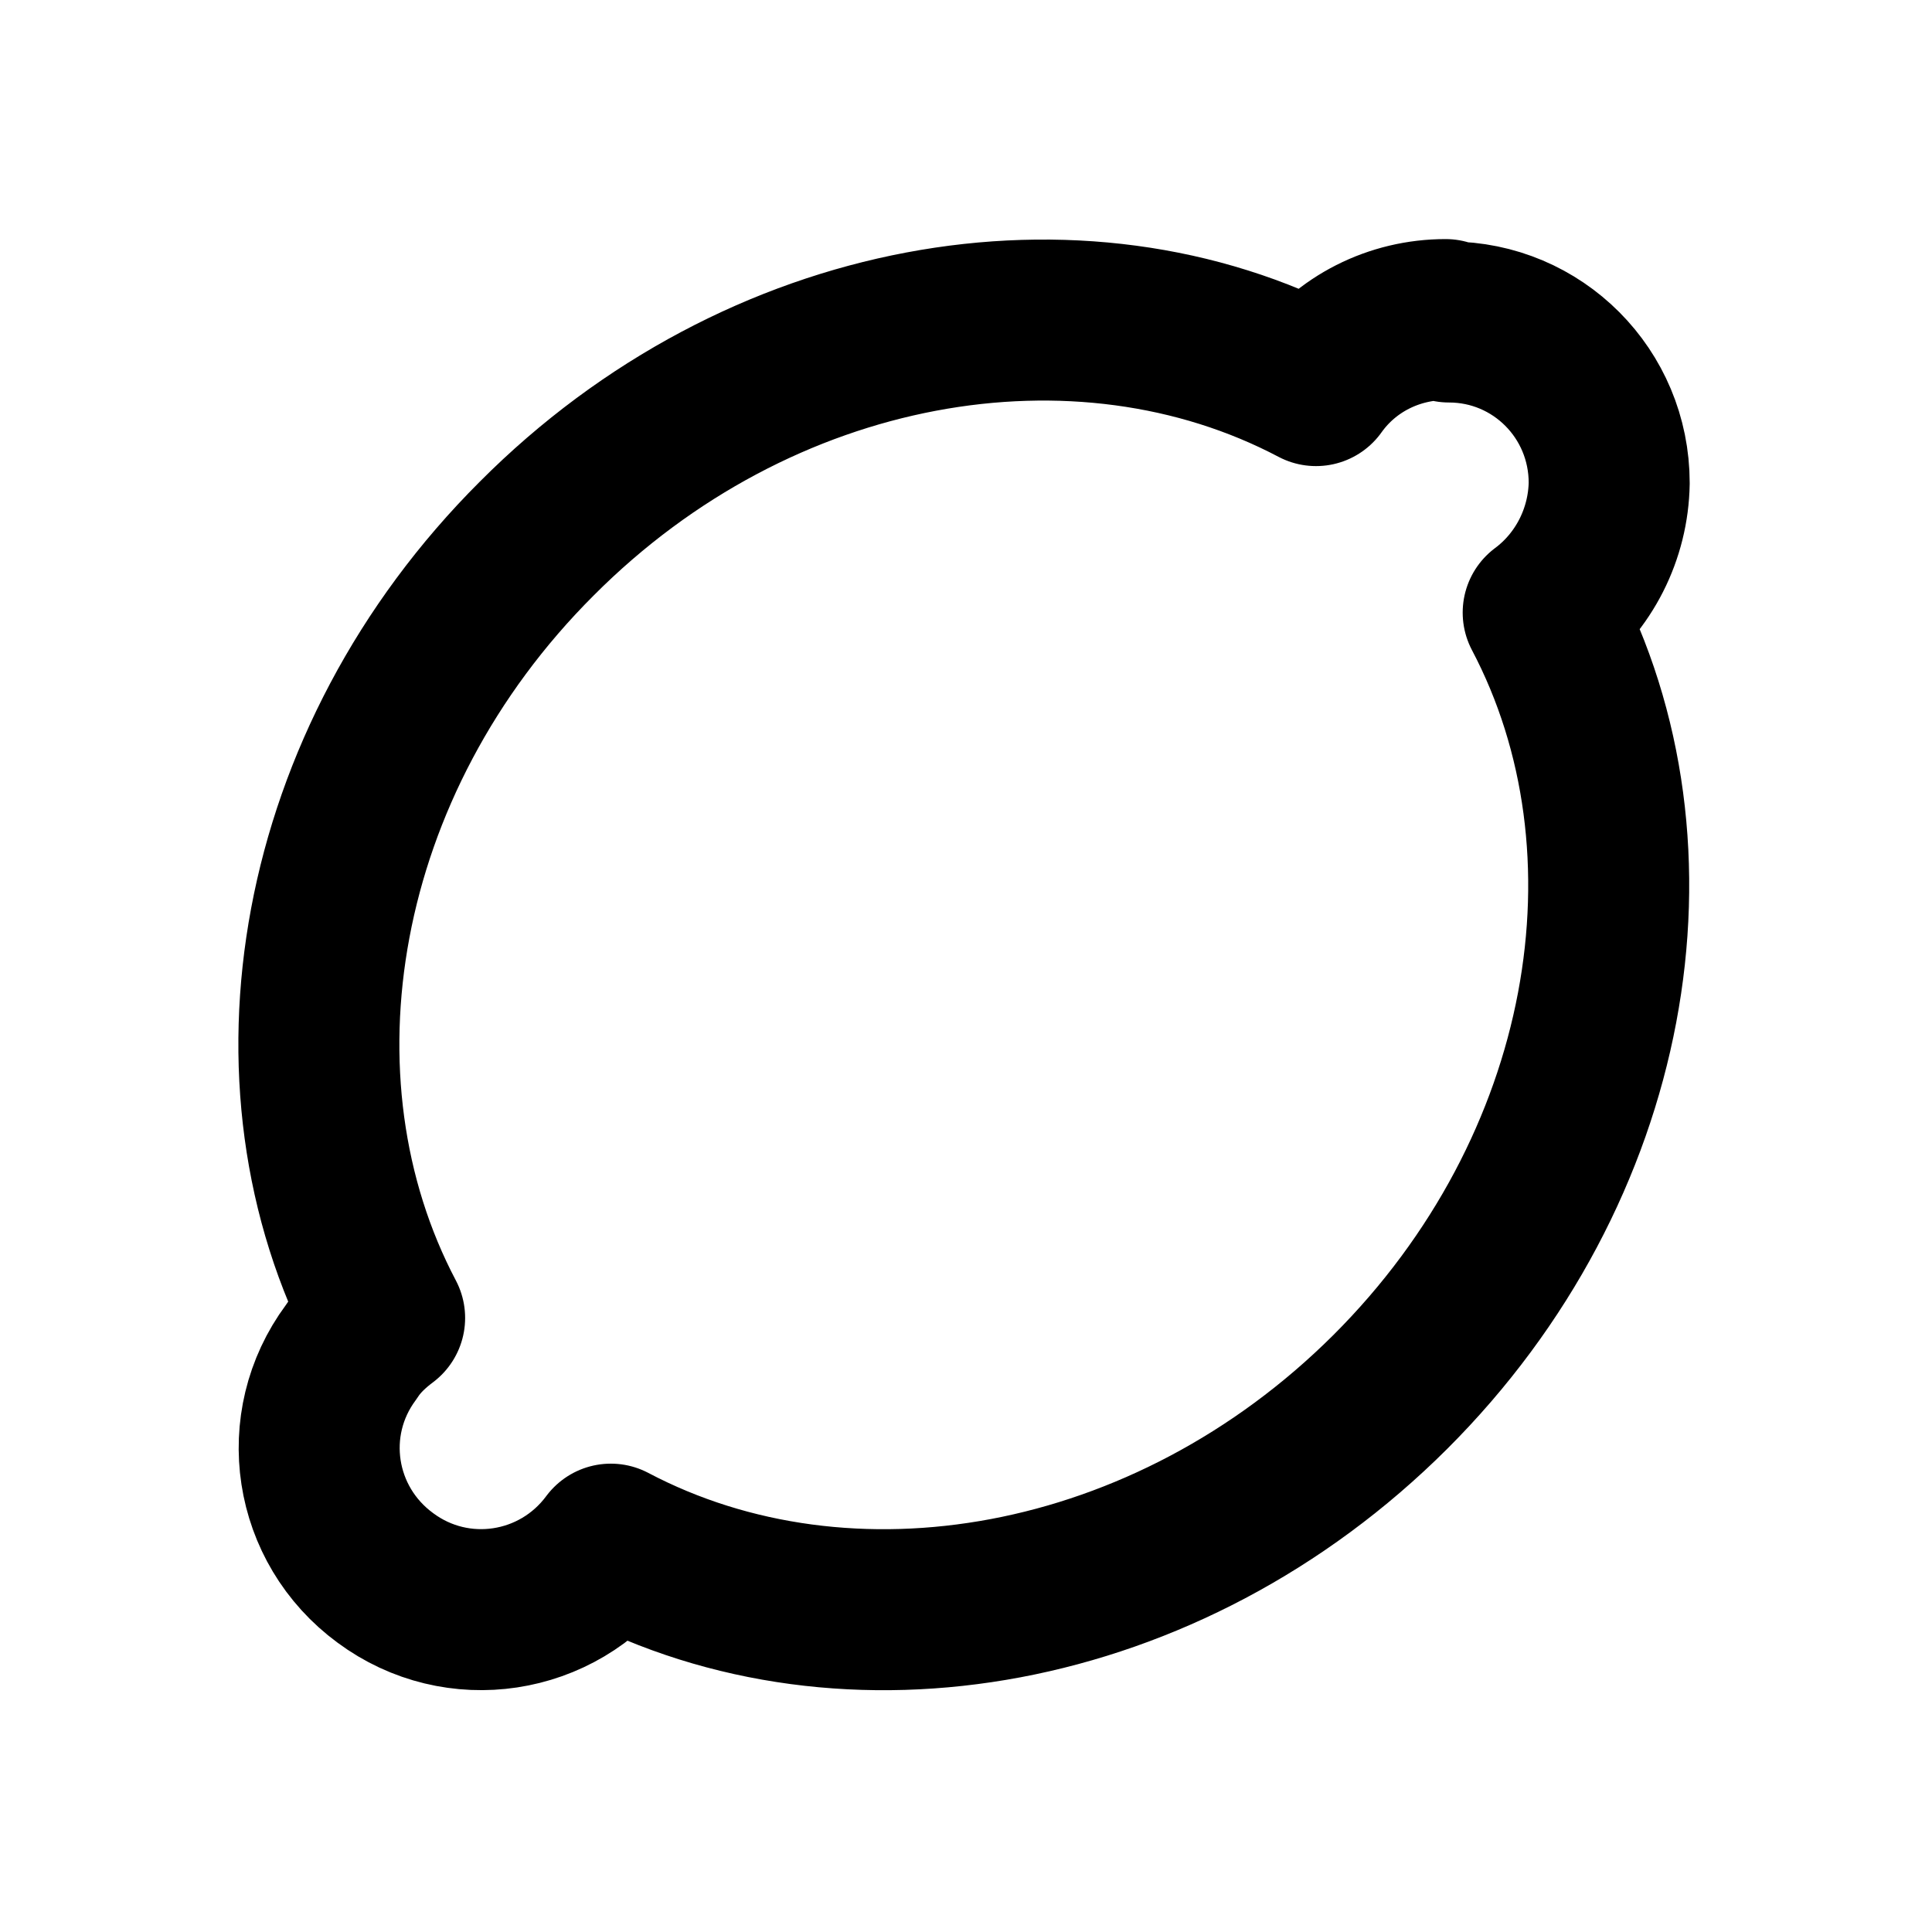 <svg viewBox="0 0 24 24" xmlns="http://www.w3.org/2000/svg"><g fill="none"><path d="M0 0h24v24H0Z"/><path fill="none" stroke="#000" stroke-linecap="round" stroke-linejoin="round" stroke-width="2" d="M18 4v0c1.1 0 1.99.89 1.99 2 -.01.63-.31 1.23-.82 1.61 1.55 2.94.87 6.917-1.9 9.682 -2.77 2.76-6.743 3.44-9.682 1.89h0c-.66.89-1.91 1.08-2.8.42 -.9-.66-1.09-1.91-.43-2.8 .11-.17.26-.31.42-.43 -1.55-2.94-.88-6.917 1.89-9.682 2.76-2.77 6.74-3.45 9.68-1.9v0c.37-.52.97-.82 1.61-.82Z"/></g></svg>